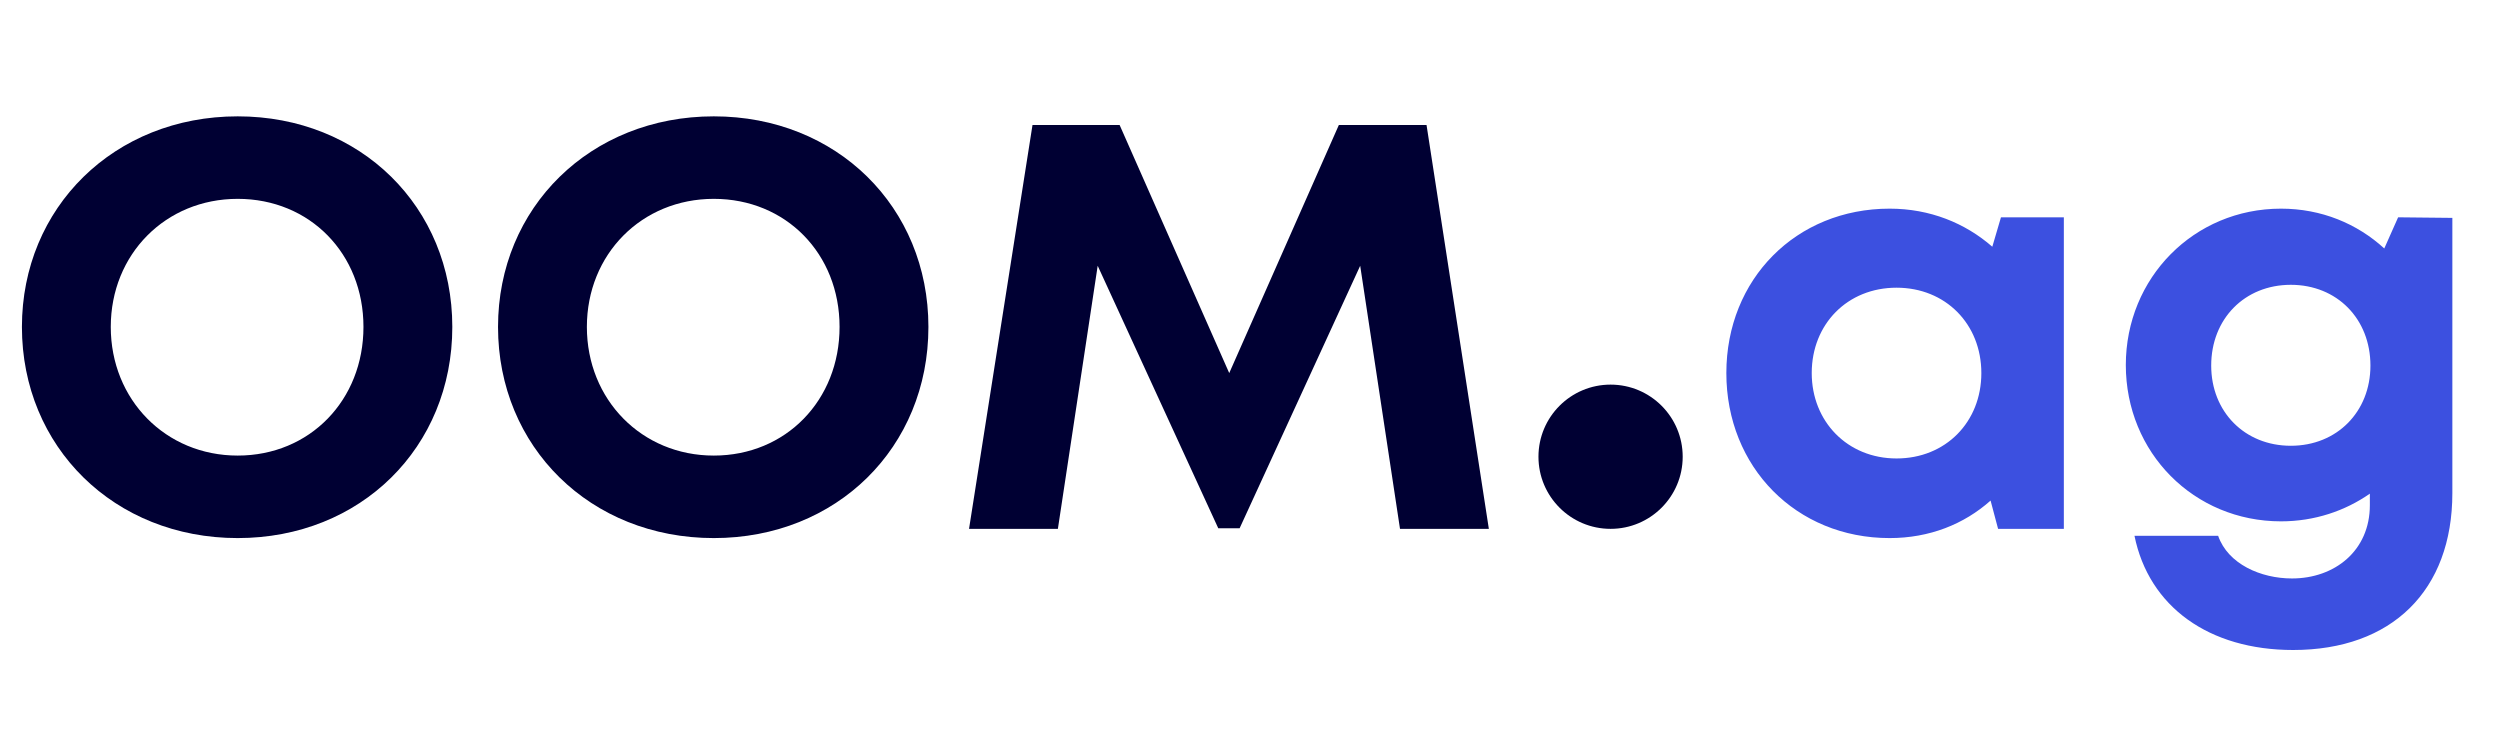 <svg width="104" height="31" viewBox="0 0 104 31" fill="none" xmlns="http://www.w3.org/2000/svg">
<path d="M9.888 22.384C15 22.384 18.816 18.616 18.816 13.6C18.816 8.608 15 4.84 9.888 4.84C4.752 4.84 0.912 8.632 0.912 13.6C0.912 18.592 4.752 22.384 9.888 22.384ZM9.888 18.952C6.888 18.952 4.608 16.624 4.608 13.6C4.608 10.576 6.888 8.272 9.888 8.272C12.888 8.272 15.12 10.552 15.12 13.6C15.12 16.648 12.888 18.952 9.888 18.952ZM29.694 22.384C34.806 22.384 38.622 18.616 38.622 13.6C38.622 8.608 34.806 4.84 29.694 4.84C24.558 4.84 20.718 8.632 20.718 13.6C20.718 18.592 24.558 22.384 29.694 22.384ZM29.694 18.952C26.694 18.952 24.414 16.624 24.414 13.6C24.414 10.576 26.694 8.272 29.694 8.272C32.694 8.272 34.926 10.552 34.926 13.6C34.926 16.648 32.694 18.952 29.694 18.952ZM61.936 22L59.344 5.2H55.696L51.136 15.52L46.576 5.2H42.952L40.312 22H44.008L45.664 11.056L50.68 21.976H51.568L56.584 11.056L58.24 22H61.936Z" fill="#000033"/>
<path d="M83.24 9.04L82.88 10.264C81.752 9.28 80.288 8.68 78.608 8.68C74.72 8.68 71.816 11.608 71.816 15.52C71.816 19.432 74.72 22.384 78.608 22.384C80.264 22.384 81.704 21.808 82.808 20.824L83.12 22H85.856V9.04H83.24ZM78.896 19.072C76.856 19.072 75.368 17.536 75.368 15.52C75.368 13.48 76.856 11.968 78.896 11.968C80.936 11.968 82.424 13.48 82.424 15.52C82.424 17.56 80.936 19.072 78.896 19.072ZM99.762 9.04L99.186 10.336C98.058 9.304 96.57 8.68 94.89 8.68C91.266 8.68 88.434 11.56 88.434 15.184C88.434 18.832 91.266 21.688 94.89 21.688C96.282 21.688 97.554 21.256 98.586 20.536V21.016C98.586 22.912 97.122 24.064 95.346 24.064C94.05 24.064 92.682 23.464 92.274 22.288H88.794C89.394 25.24 91.89 27.04 95.394 27.04C99.498 27.04 102.018 24.568 102.018 20.512V9.064L99.762 9.04ZM95.298 18.544C93.378 18.544 91.986 17.128 91.986 15.208C91.986 13.264 93.378 11.848 95.298 11.848C97.218 11.848 98.61 13.264 98.61 15.208C98.61 17.128 97.218 18.544 95.298 18.544Z" fill="#3C50E0"/>
<circle cx="67" cy="19" r="3" fill="#000033"/>
</svg>
